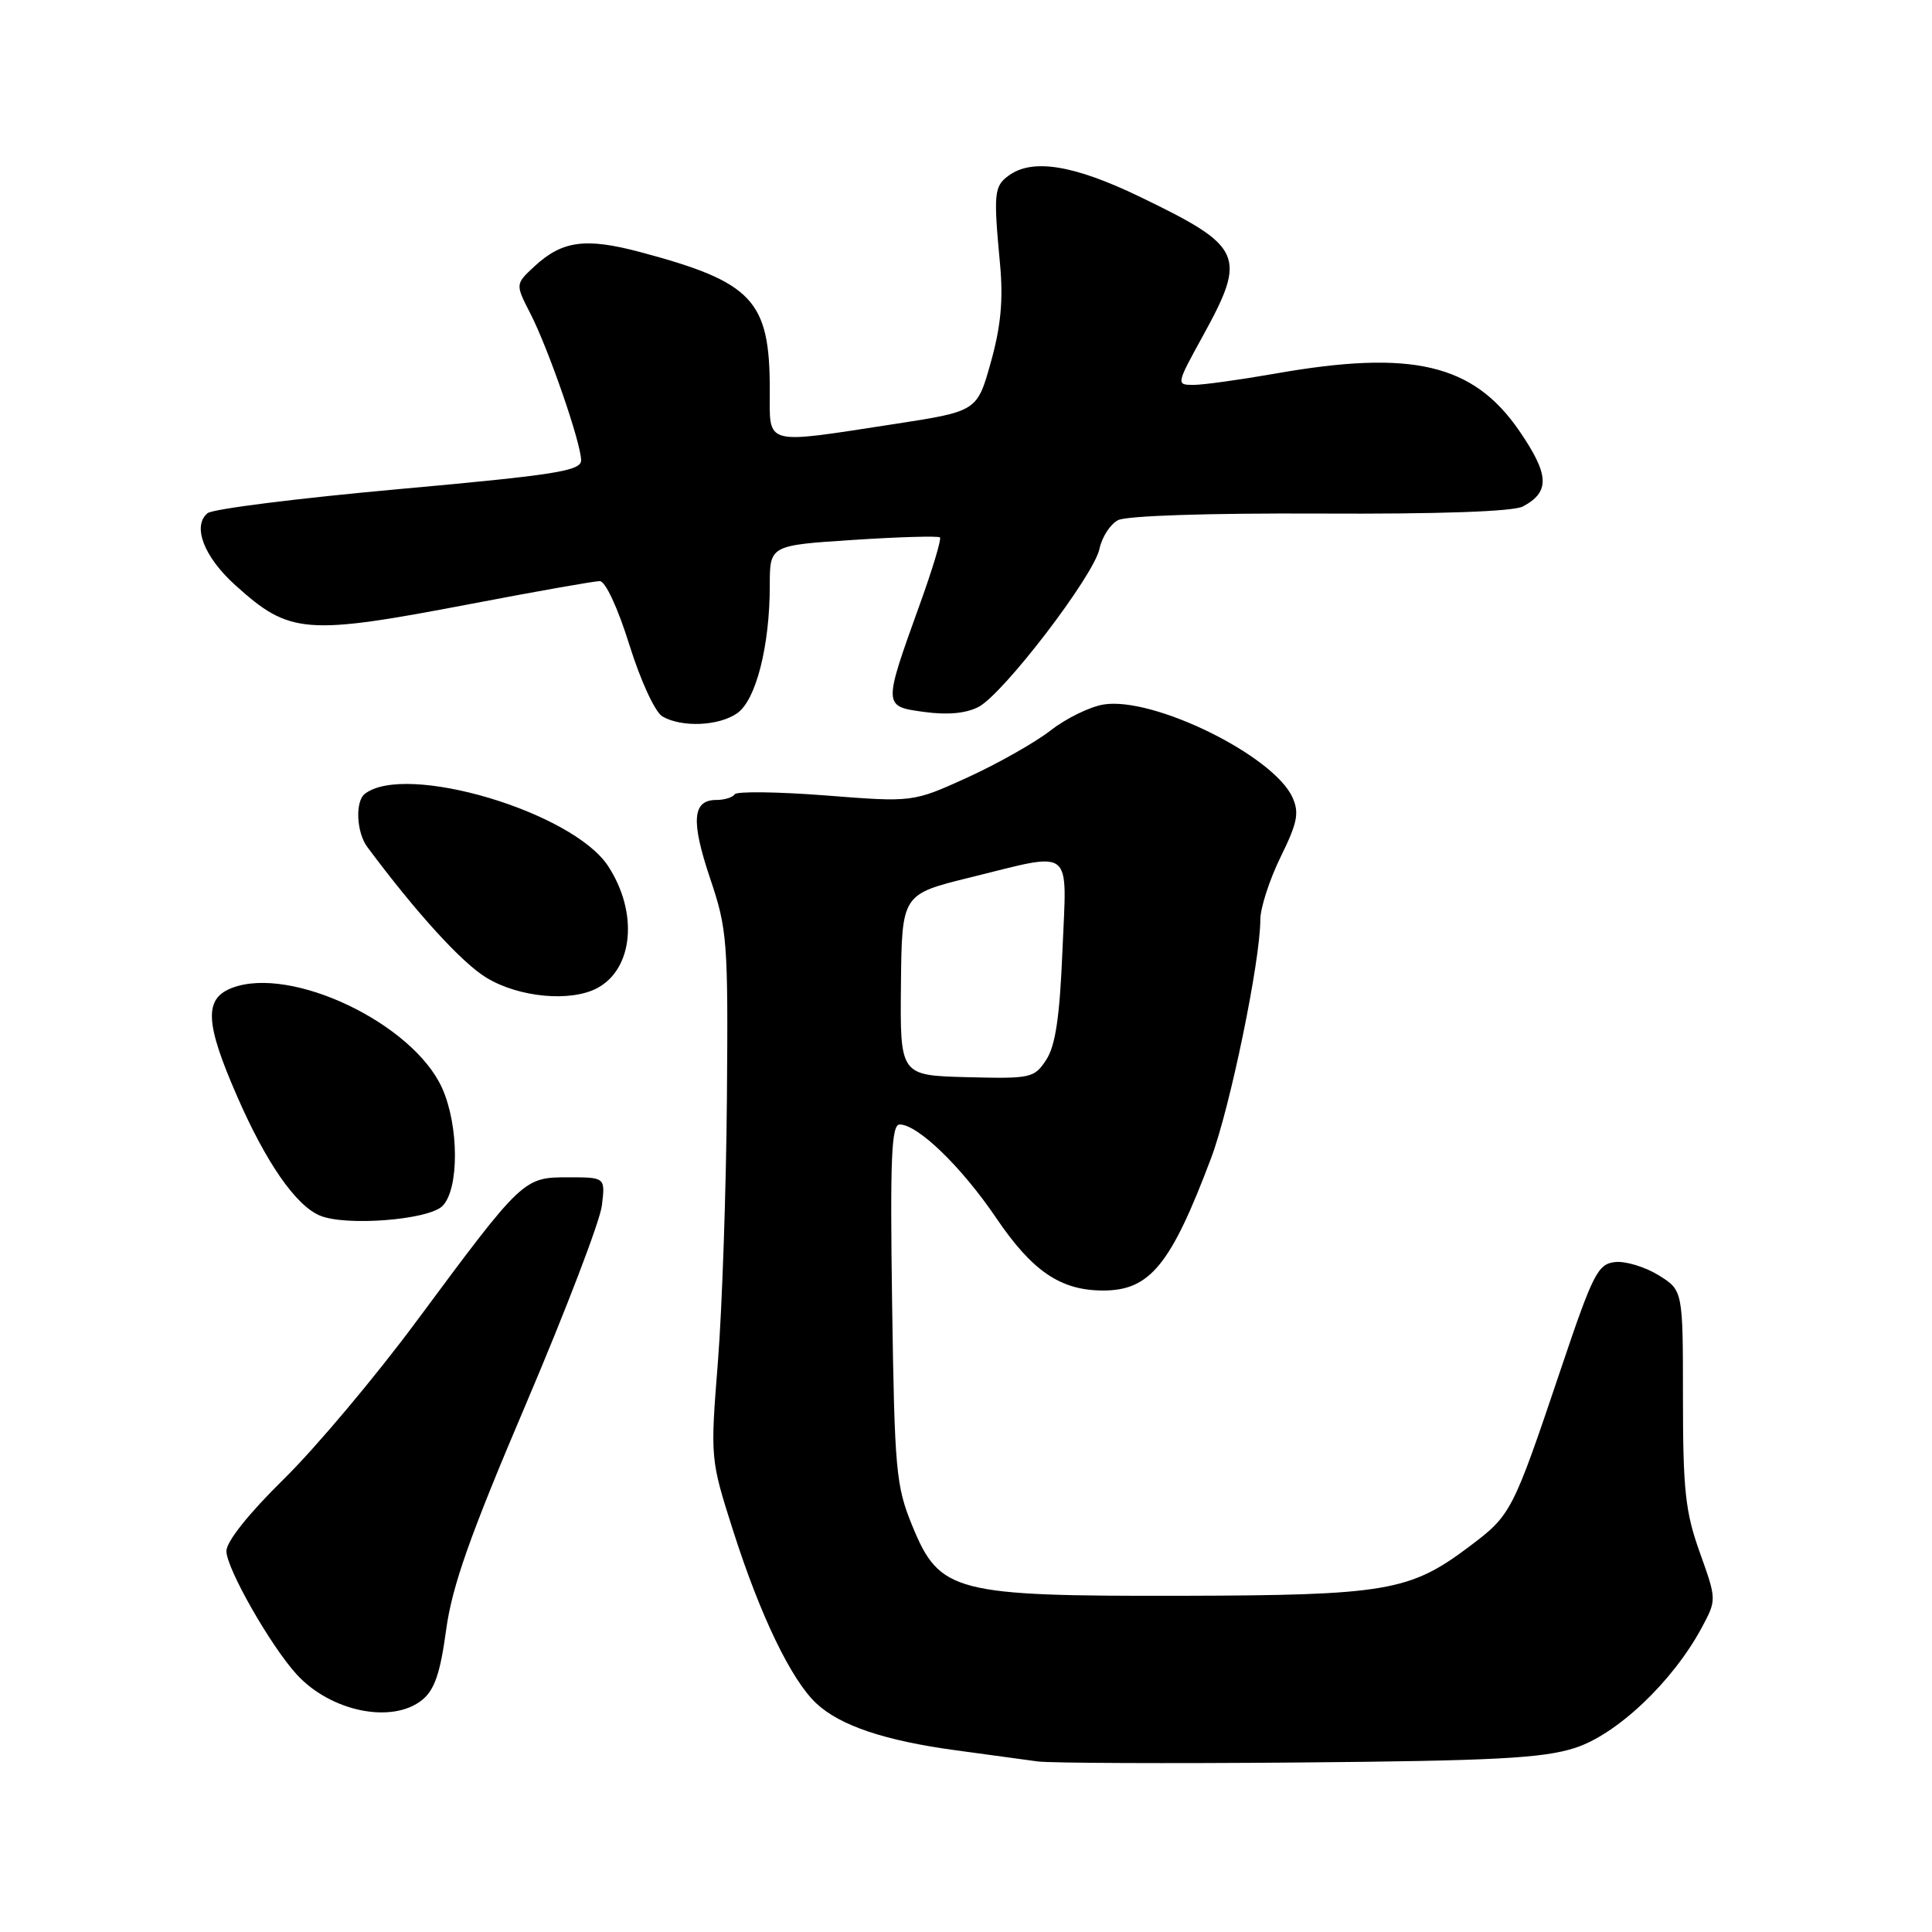 <?xml version="1.0" encoding="UTF-8" standalone="no"?>
<!DOCTYPE svg PUBLIC "-//W3C//DTD SVG 1.1//EN" "http://www.w3.org/Graphics/SVG/1.1/DTD/svg11.dtd" >
<svg xmlns="http://www.w3.org/2000/svg" xmlns:xlink="http://www.w3.org/1999/xlink" version="1.1" viewBox="0 0 256 256">
 <g >
 <path fill="currentColor"
d=" M 208.66 231.62 C 214.25 229.84 221.65 222.82 225.49 215.67 C 227.47 211.97 227.47 211.97 225.24 205.73 C 223.32 200.38 223.00 197.48 223.00 185.24 C 223.00 170.97 223.00 170.97 219.75 168.96 C 217.96 167.86 215.38 167.08 214.00 167.23 C 211.73 167.48 211.07 168.77 206.87 181.26 C 200.38 200.52 200.27 200.73 194.59 205.00 C 186.80 210.85 183.62 211.39 156.50 211.45 C 126.47 211.51 124.51 211.01 120.90 202.22 C 118.71 196.87 118.54 194.95 118.21 172.75 C 117.93 153.42 118.12 149.00 119.21 149.00 C 121.61 149.00 127.41 154.61 131.99 161.37 C 136.79 168.46 140.54 171.00 146.18 171.00 C 152.38 171.00 155.16 167.59 160.49 153.42 C 162.99 146.78 167.00 127.34 167.00 121.85 C 167.00 120.31 168.21 116.58 169.68 113.57 C 171.93 109.00 172.18 107.70 171.25 105.64 C 168.72 100.10 152.82 92.28 146.23 93.35 C 144.42 93.64 141.26 95.19 139.22 96.78 C 137.17 98.38 132.23 101.17 128.24 103.00 C 120.97 106.31 120.97 106.31 109.39 105.40 C 103.02 104.91 97.60 104.84 97.35 105.25 C 97.09 105.66 95.99 106.00 94.91 106.00 C 91.74 106.00 91.53 108.77 94.09 116.38 C 96.37 123.13 96.49 124.65 96.32 145.50 C 96.22 157.60 95.69 173.31 95.13 180.41 C 94.11 193.31 94.11 193.31 97.17 202.91 C 100.77 214.16 104.85 222.61 108.18 225.72 C 111.35 228.67 117.25 230.65 126.70 231.93 C 130.99 232.51 135.85 233.17 137.50 233.40 C 139.15 233.62 154.68 233.69 172.00 233.54 C 197.98 233.32 204.41 232.98 208.66 231.62 Z  M 55.94 225.25 C 57.58 223.92 58.34 221.69 59.11 216.00 C 59.91 210.14 62.23 203.57 69.71 186.00 C 74.98 173.62 79.50 161.81 79.75 159.75 C 80.21 156.00 80.21 156.00 75.29 156.00 C 69.36 156.00 69.26 156.09 55.24 175.00 C 49.74 182.43 41.81 191.86 37.62 195.97 C 32.96 200.55 30.00 204.26 30.00 205.53 C 30.00 207.82 35.87 218.11 39.32 221.88 C 43.84 226.81 51.97 228.46 55.94 225.25 Z  M 58.63 159.80 C 60.85 157.58 60.83 149.16 58.58 144.17 C 54.72 135.61 38.59 127.91 30.75 130.90 C 27.01 132.33 27.16 135.52 31.43 145.29 C 35.25 154.04 39.16 159.69 42.36 161.06 C 45.74 162.51 56.77 161.66 58.63 159.80 Z  M 79.15 130.92 C 83.93 128.36 84.59 120.88 80.57 114.75 C 75.86 107.56 53.73 101.00 48.34 105.19 C 47.04 106.20 47.23 110.30 48.67 112.23 C 55.18 120.98 61.24 127.63 64.50 129.58 C 68.82 132.18 75.64 132.80 79.15 130.92 Z  M 97.69 94.50 C 100.17 92.77 102.00 85.59 102.00 77.58 C 102.00 72.26 102.00 72.26 113.08 71.54 C 119.17 71.14 124.33 71.00 124.55 71.21 C 124.76 71.43 123.57 75.40 121.89 80.05 C 116.99 93.66 116.99 93.59 122.49 94.34 C 125.55 94.76 128.01 94.53 129.66 93.67 C 132.97 91.94 144.96 76.26 145.69 72.71 C 146.01 71.18 147.10 69.48 148.13 68.93 C 149.24 68.34 160.03 67.98 174.90 68.05 C 190.72 68.13 200.54 67.78 201.79 67.11 C 205.42 65.17 205.30 62.90 201.30 57.07 C 195.20 48.21 187.11 46.31 169.00 49.50 C 164.32 50.32 159.45 51.00 158.16 51.00 C 155.83 51.00 155.84 50.96 159.41 44.47 C 165.25 33.84 164.72 32.68 151.05 26.08 C 142.29 21.85 136.80 20.96 133.65 23.27 C 131.72 24.68 131.63 25.61 132.51 35.00 C 132.95 39.75 132.62 43.25 131.29 48.00 C 129.47 54.50 129.47 54.50 118.49 56.19 C 100.99 58.87 102.00 59.15 102.00 51.65 C 102.00 39.77 99.75 37.38 84.83 33.40 C 77.58 31.47 74.49 31.89 70.81 35.30 C 68.28 37.65 68.28 37.65 70.27 41.53 C 72.68 46.23 77.00 58.72 77.00 60.99 C 77.00 62.40 73.66 62.93 52.86 64.81 C 39.58 66.01 28.17 67.44 27.50 68.00 C 25.45 69.70 27.02 73.79 31.17 77.53 C 38.39 84.06 40.44 84.22 62.50 80.00 C 71.12 78.35 78.76 77.00 79.47 77.00 C 80.22 77.00 81.87 80.56 83.40 85.46 C 84.89 90.23 86.80 94.36 87.77 94.93 C 90.33 96.42 95.26 96.21 97.69 94.50 Z  M 119.38 130.50 C 119.50 118.50 119.50 118.50 128.50 116.28 C 142.44 112.85 141.36 112.00 140.78 125.95 C 140.42 134.75 139.85 138.58 138.63 140.43 C 137.05 142.85 136.61 142.95 128.12 142.73 C 119.26 142.50 119.26 142.50 119.38 130.50 Z "/>
</g>
</svg>
